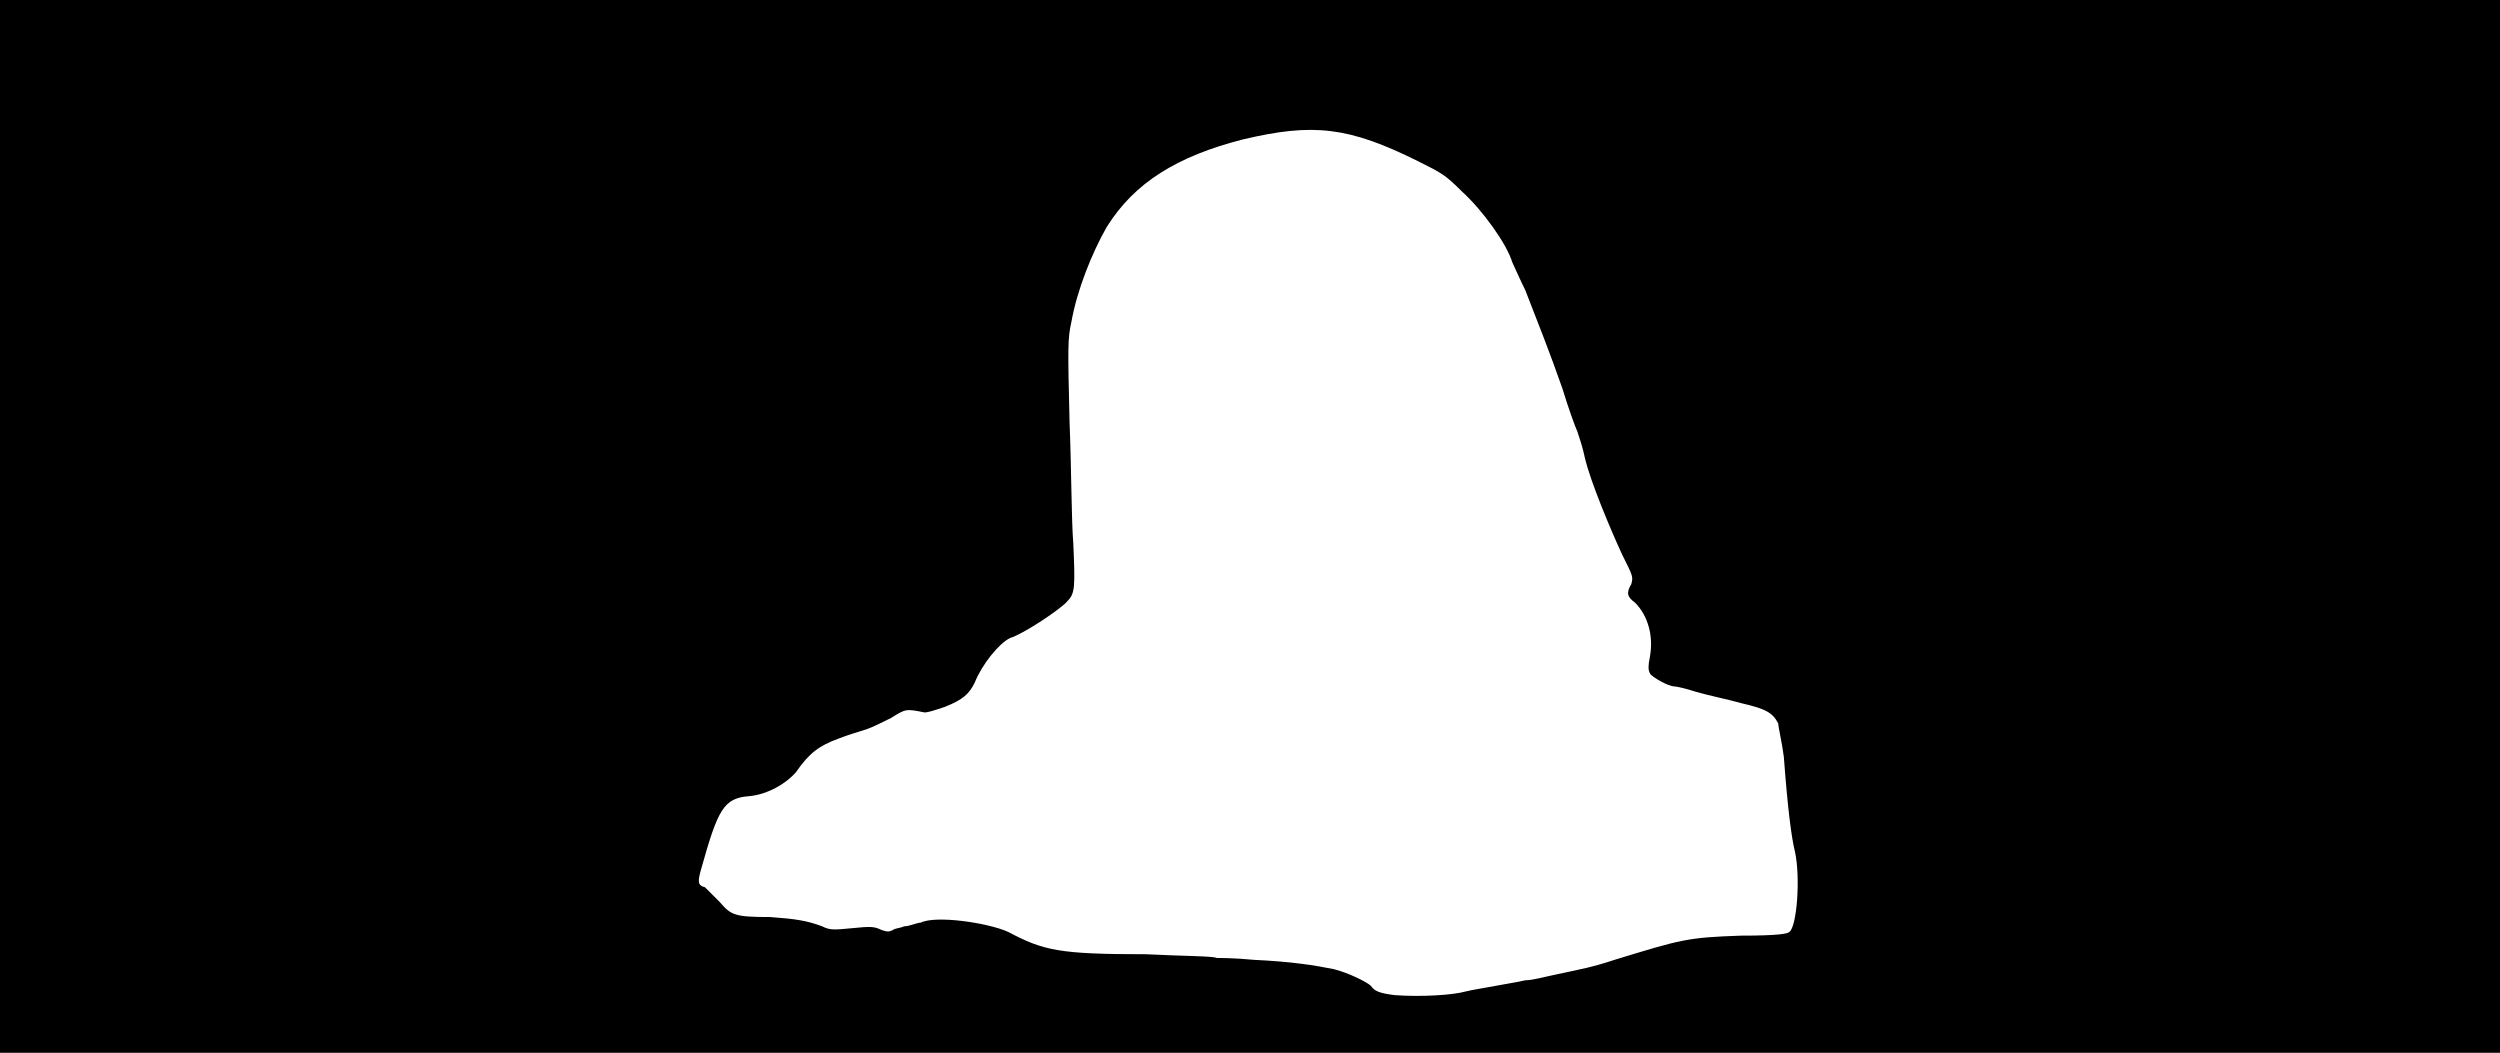 <svg xmlns="http://www.w3.org/2000/svg" width="1344" height="566"><path d="M0 283V0h1344v566H0V283m788 250c4-1 11-2 16-3s12-2 16-3c4 0 11-2 16-3 14-3 20-4 32-8 36-11 39-12 68-13 20 0 25-1 26-2 4-3 6-29 3-43-2-8-4-24-6-51-1-8-3-16-3-18-3-6-7-8-20-11-7-2-17-4-24-6-6-2-11-3-12-3-3 0-12-5-13-7s-1-4 0-9c2-11-1-22-8-29-4-3-5-5-2-10 1-4 1-4-5-16-6-13-17-39-20-52-1-5-3-11-4-14-1-2-5-13-8-23-7-20-13-35-20-53-3-6-6-13-7-15-3-10-16-28-27-38-9-9-11-10-23-16-38-19-57-21-95-12-35 9-58 23-73 47-8 14-16 34-19 51-2 9-2 13-1 54 1 25 1 53 2 65 1 23 1 27-3 31-3 4-24 18-31 20-6 3-15 14-19 24-3 6-6 9-16 13-6 2-9 3-11 3-10-2-10-2-18 3-4 2-10 5-13 6s-10 3-15 5c-11 4-16 8-23 18-5 6-15 12-25 13-14 1-17 7-26 39-2 7-2 9 2 10l8 8c6 7 8 8 27 8 14 1 20 2 28 5 4 2 6 2 16 1s12-1 16 1c3 1 4 1 6 0 1-1 4-1 6-2 3 0 7-2 9-2 8-4 36 0 47 5 19 10 27 12 74 12 20 1 37 1 38 2 1 0 10 0 20 1 21 1 33 3 43 5 8 2 18 7 20 9 2 3 5 4 13 5 14 1 31 0 38-2z"/></svg>